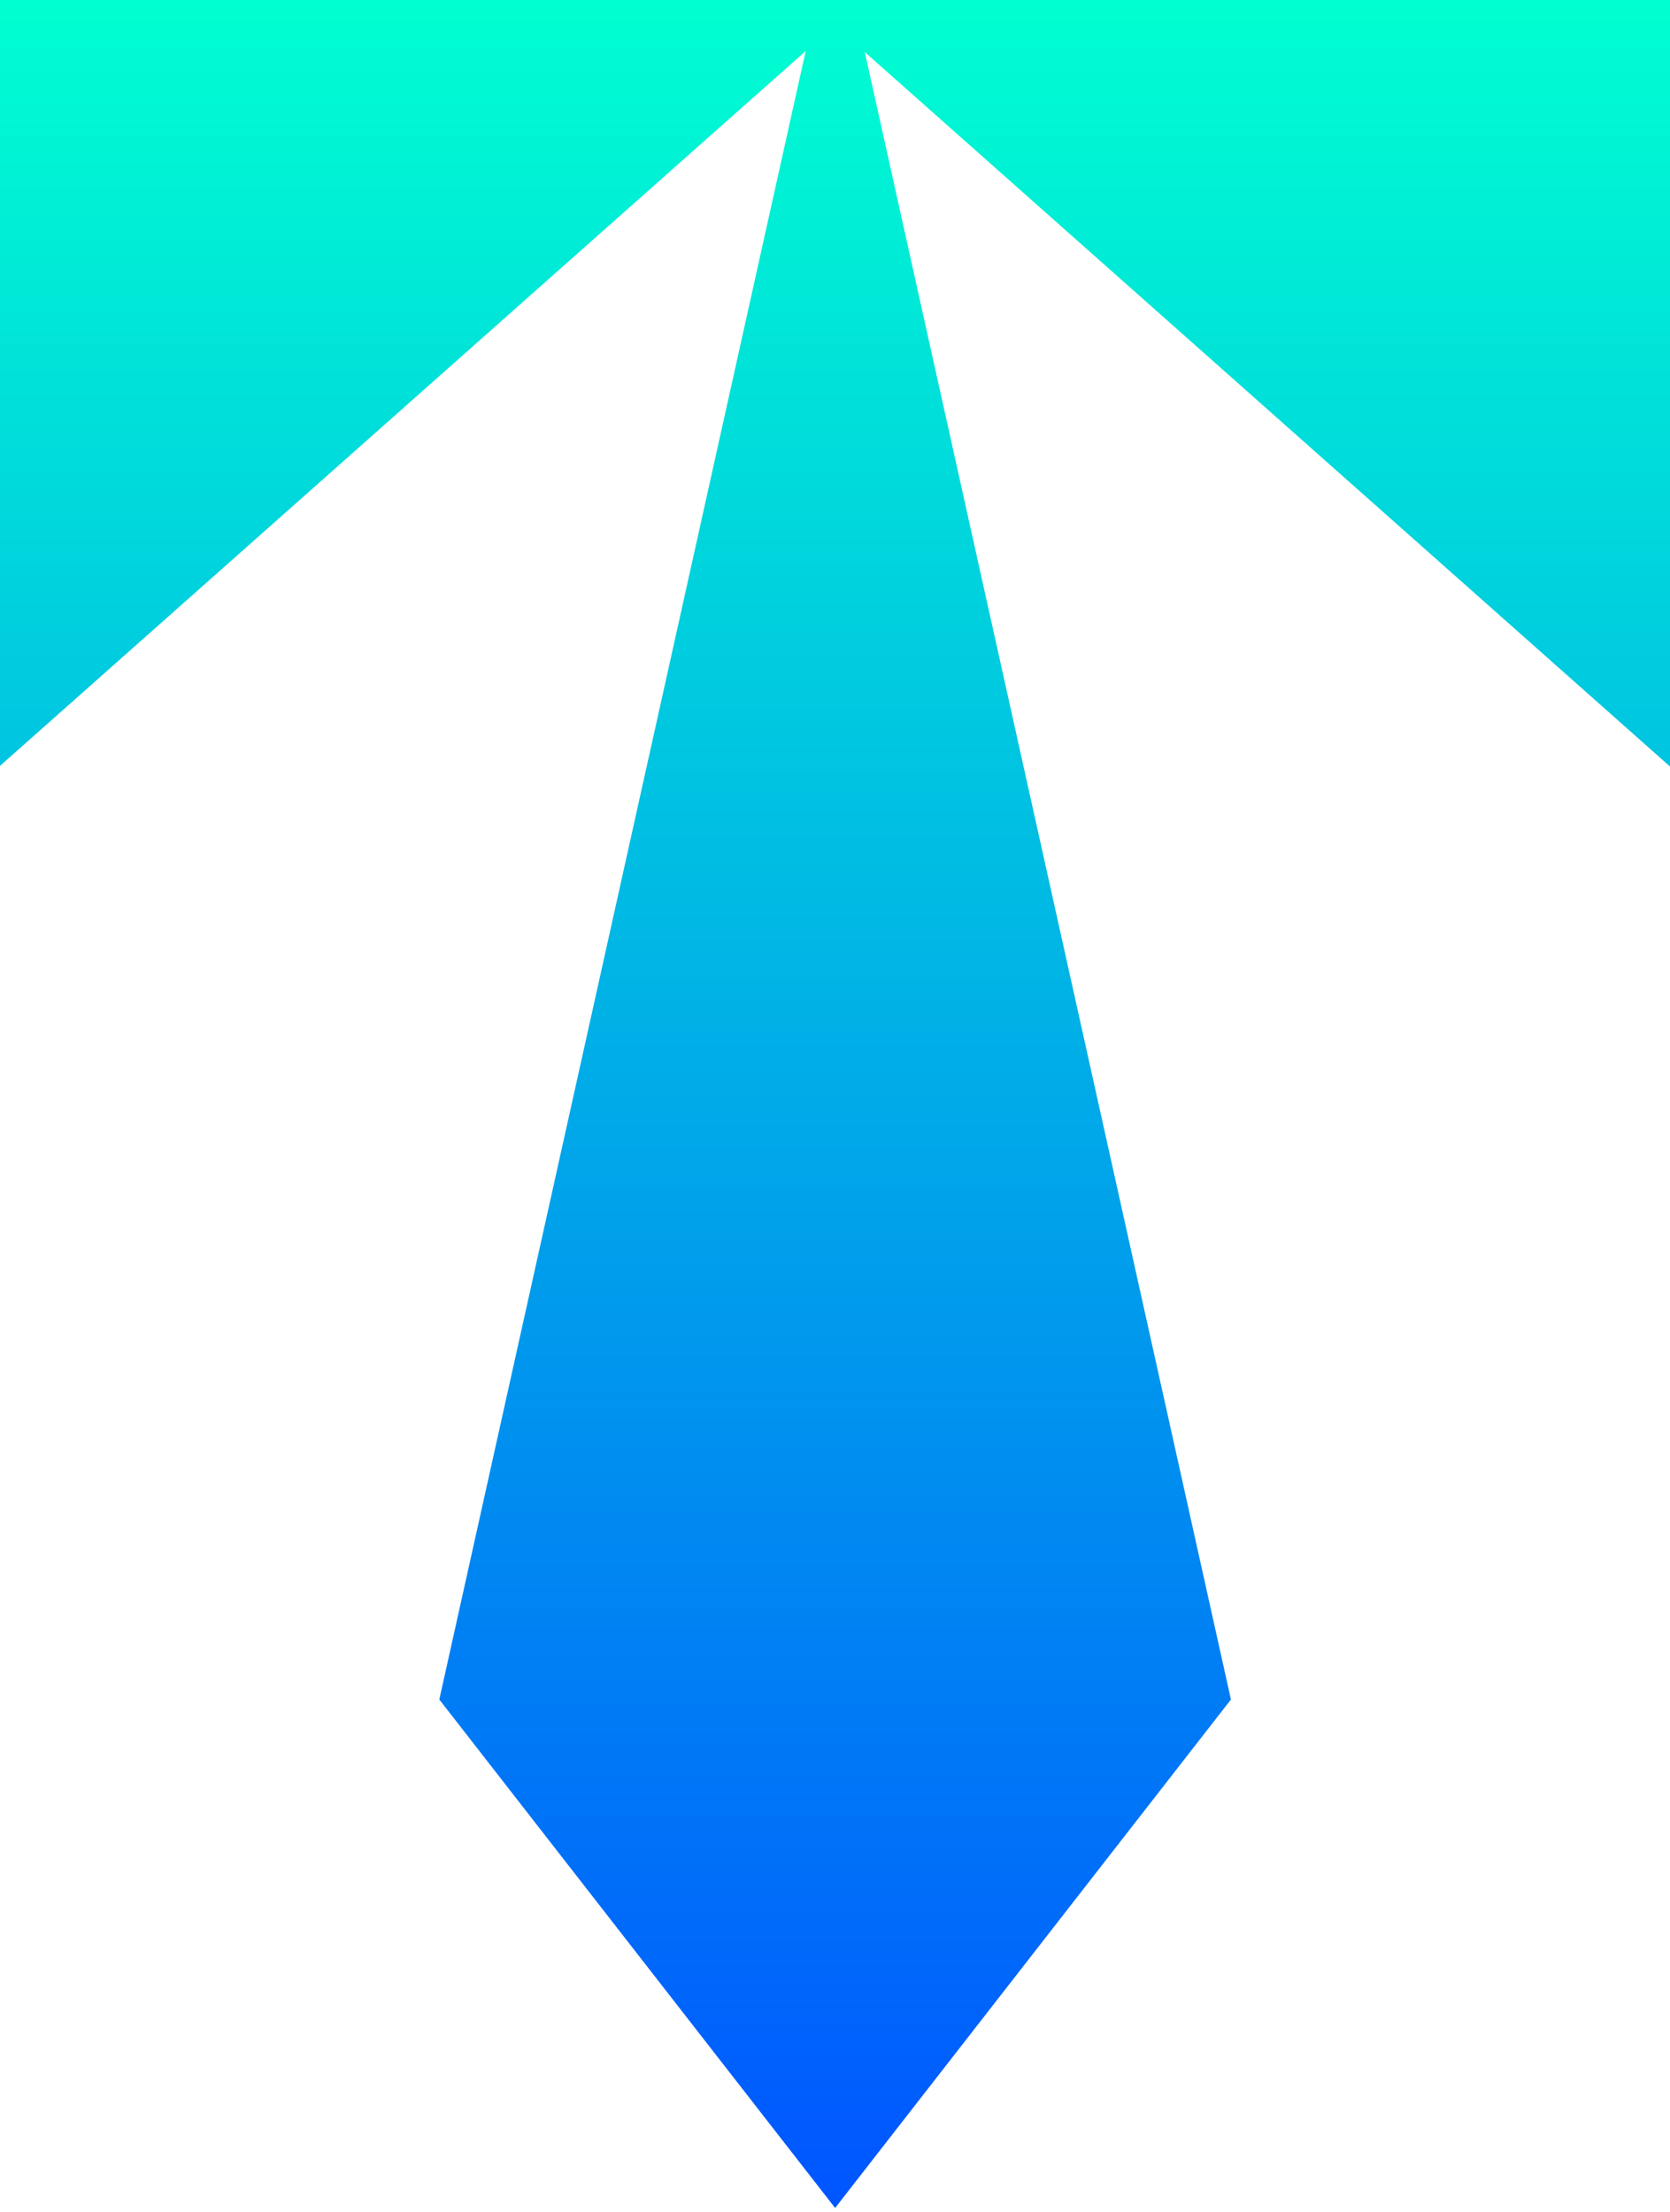 <svg width="468" height="620" viewBox="0 0 468 620" fill="none" xmlns="http://www.w3.org/2000/svg">
<path fill-rule="evenodd" stroke-width="10" stroke="url(#paint0_linear_58_2)" clip-rule="evenodd" d="M234.092 0.531L234.033 0.266L128.504 475.149L234.033 610.734L339.563 475.149L234.107 0.597L467.801 207.985V0.531L234.092 0.531ZM233.768 0.531L0 207.985L9.07481e-06 0.531L233.768 0.531Z" fill="url(#paint0_linear_58_2)" />
<defs>
<linearGradient id="paint0_linear_58_2" x1="233.901" y1="0.266" x2="233.901" y2="610.734" gradientUnits="userSpaceOnUse">
<stop stop-color="#00FFD1"/>
<stop offset="1" stop-color="#0057FF"/>
</linearGradient>
</defs>
</svg>

